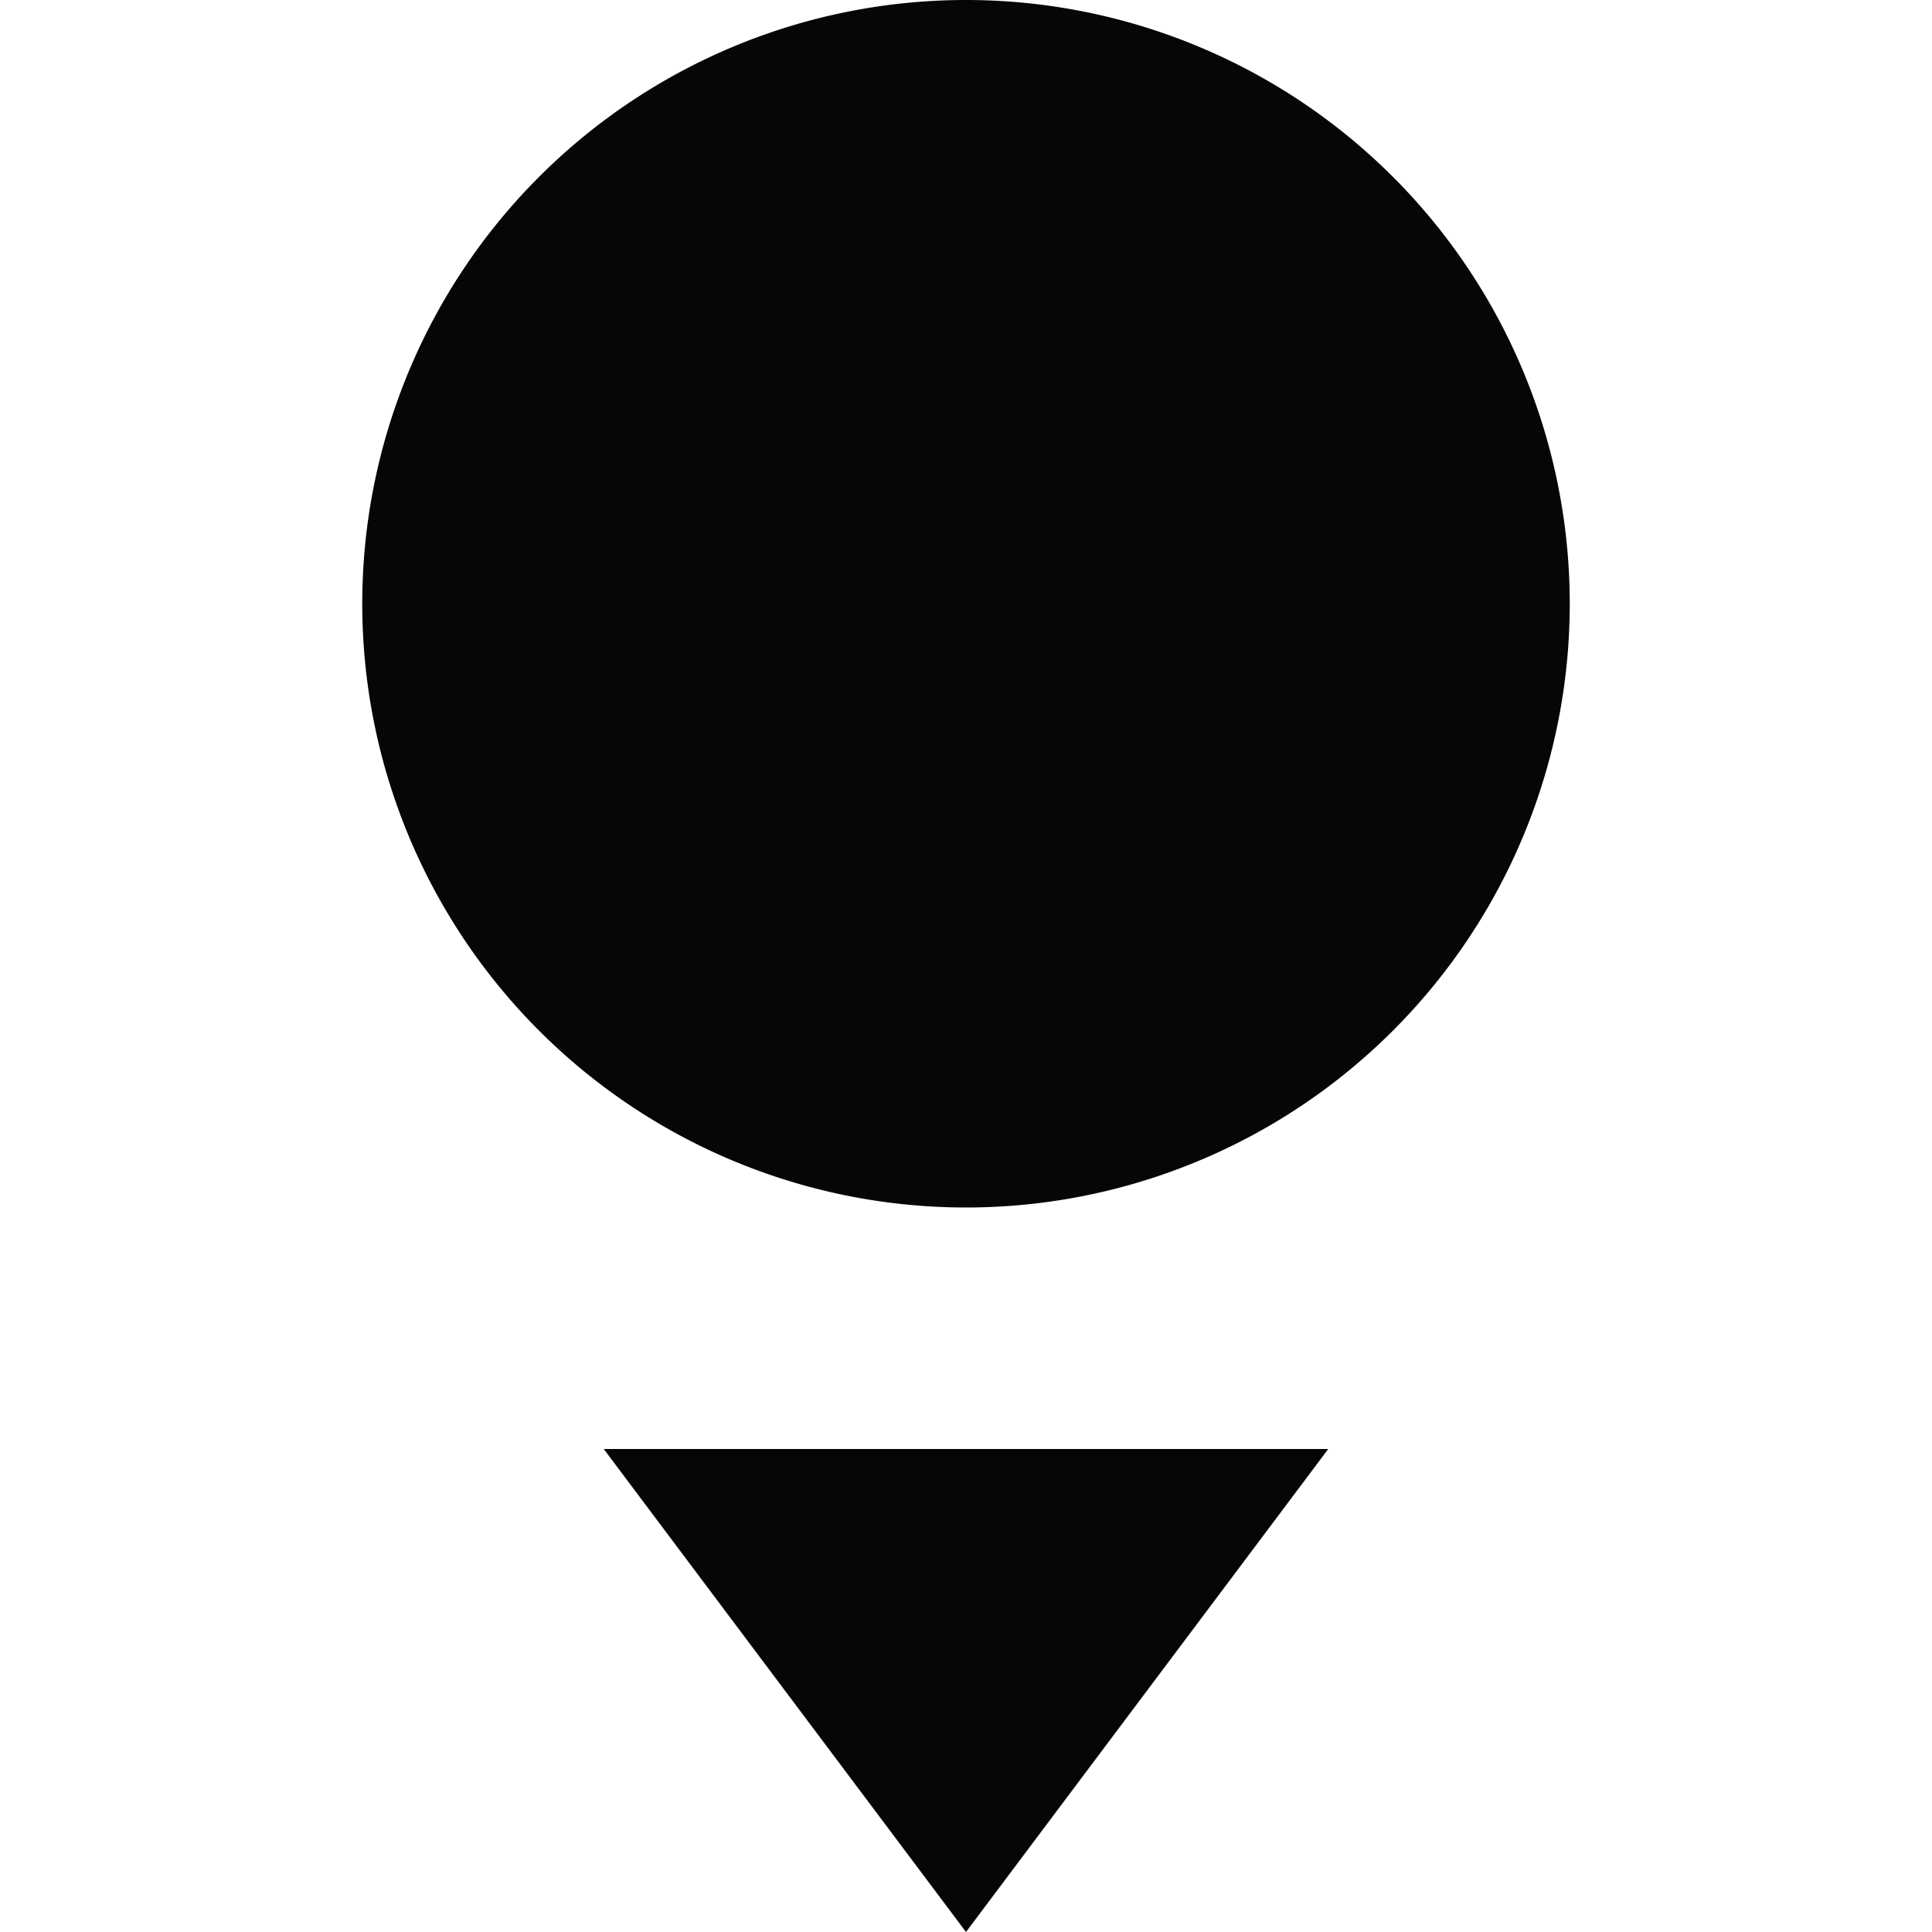 <svg xmlns="http://www.w3.org/2000/svg" width="16" height="16" version="1.1">
 <path style="fill:#050704" d="M 13,5 A 5,5 0 0 1 8,10 5,5 0 0 1 3,5 5,5 0 0 1 8,0 5,5 0 0 1 13,5 Z"/>
 <path style="fill:#050704" d="M 5,12 8,16 11,12 Z"/>
</svg>
